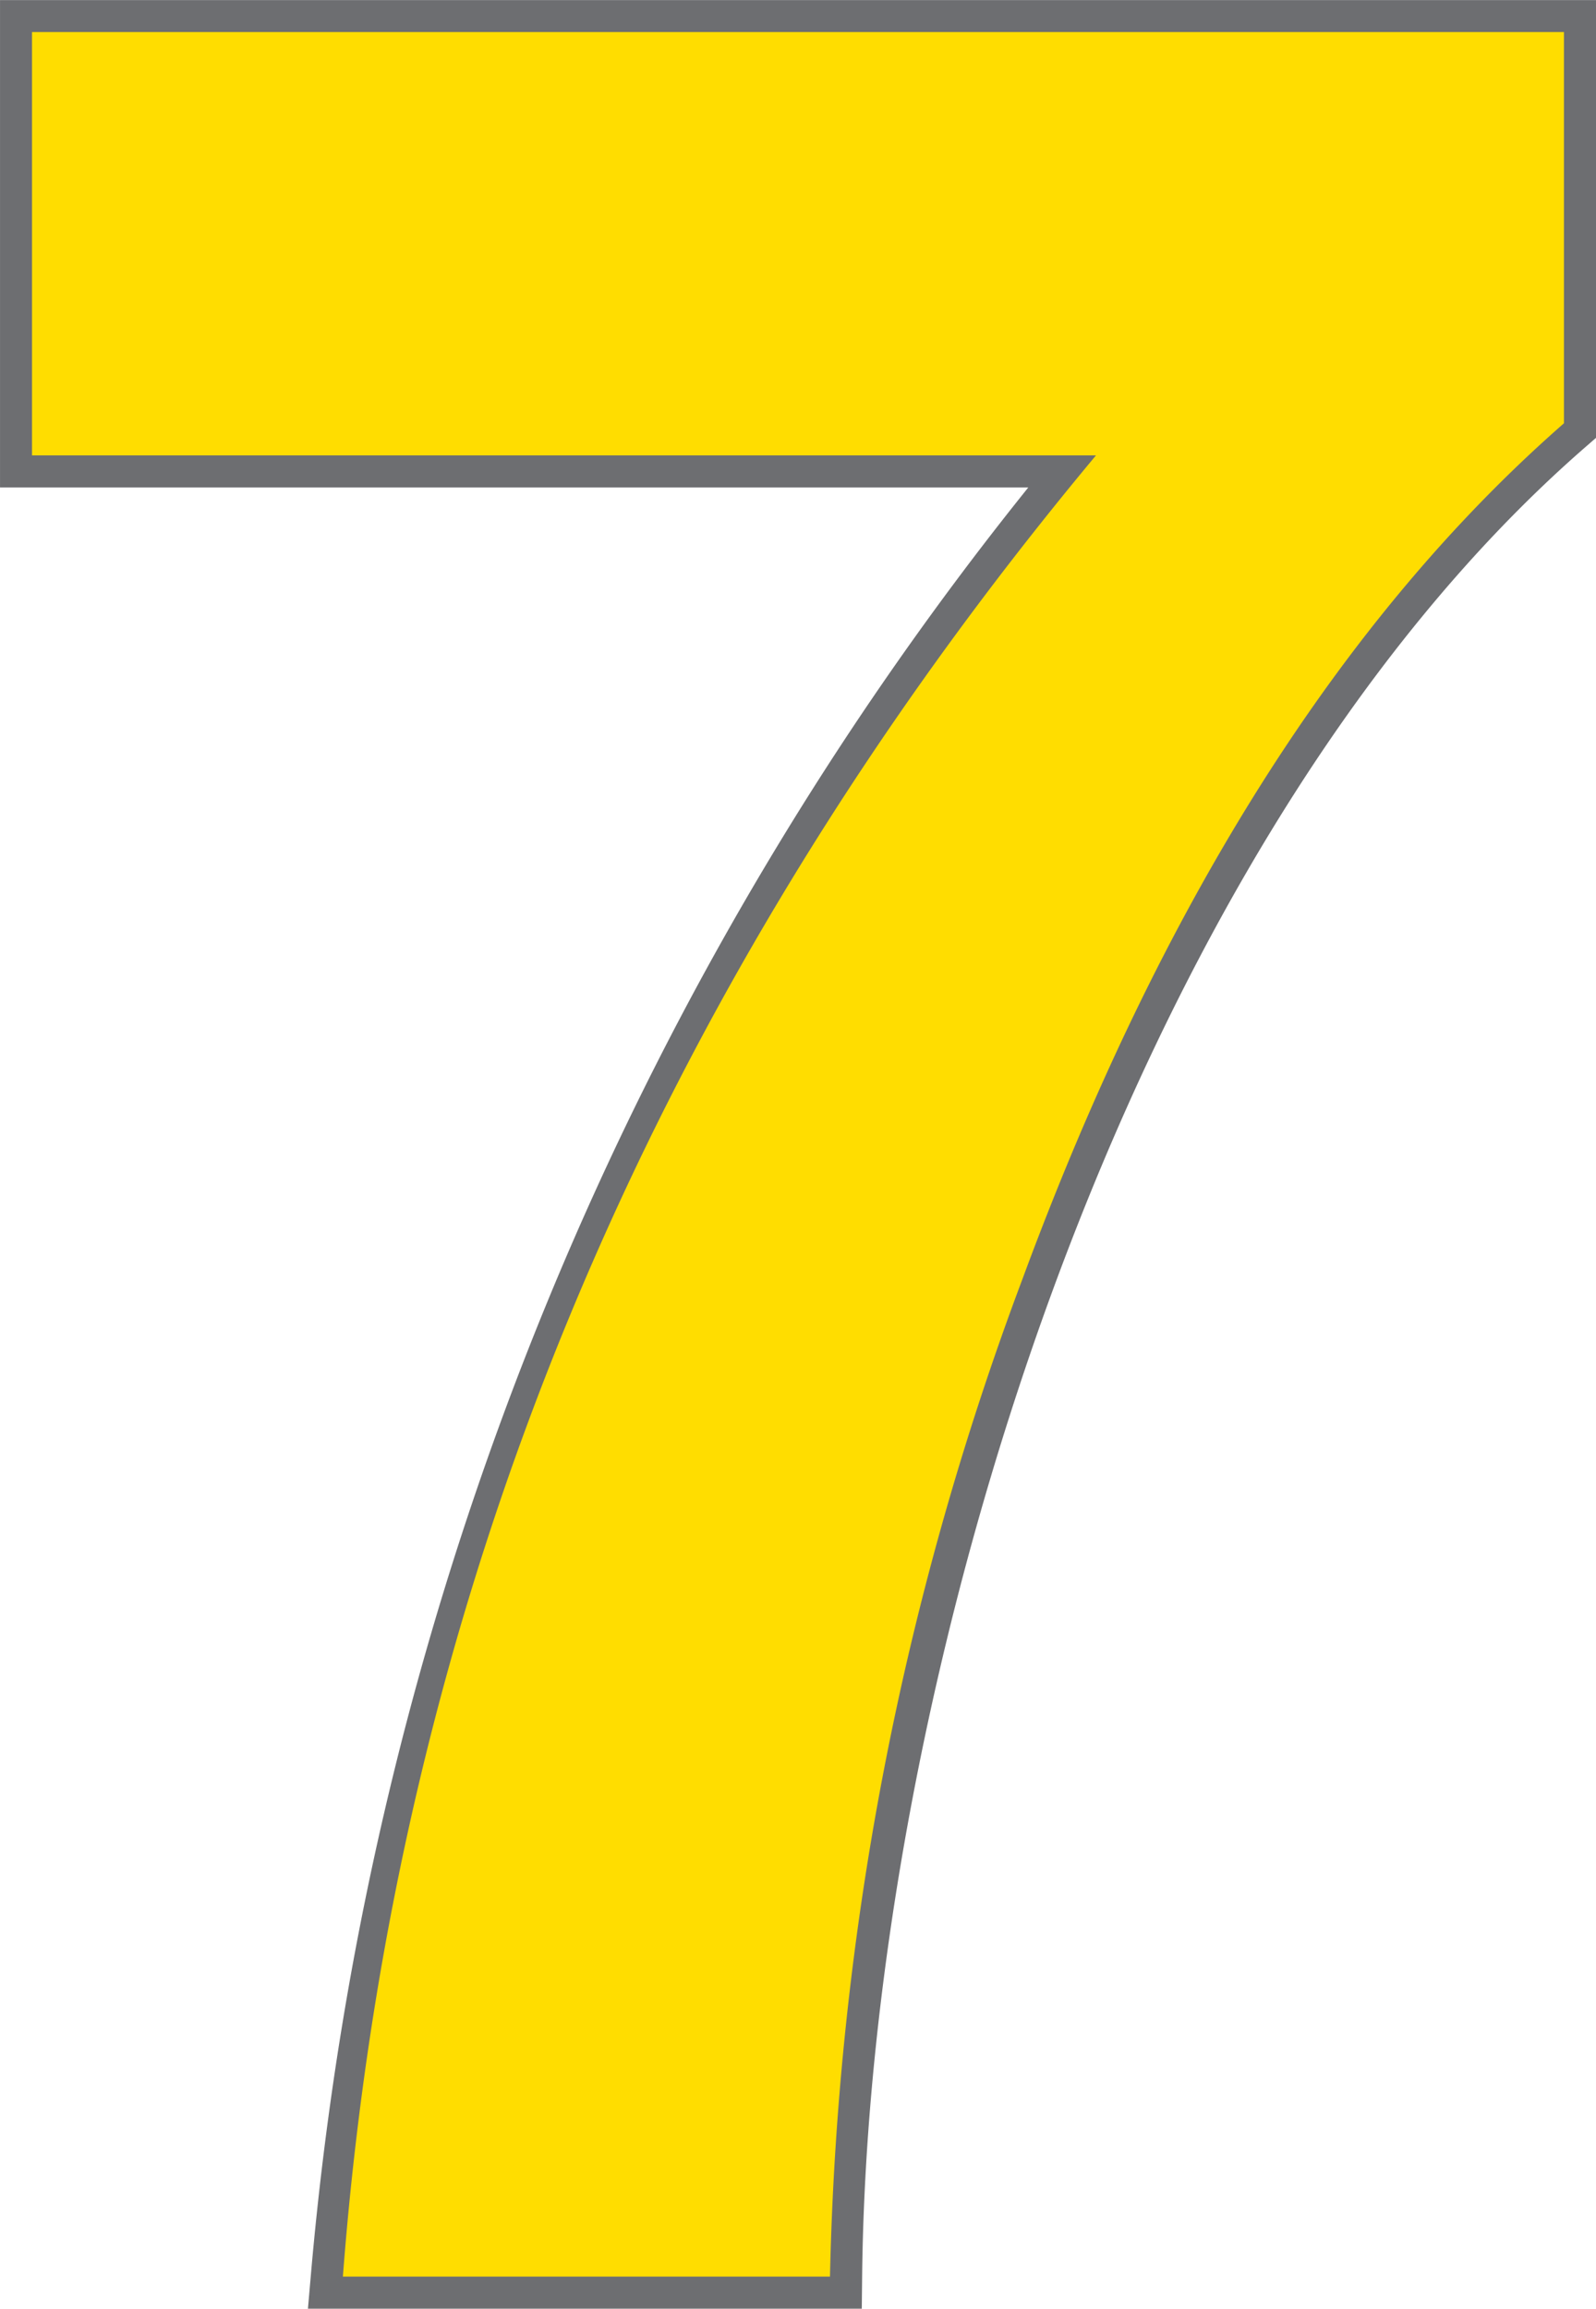 <svg xmlns="http://www.w3.org/2000/svg" viewBox="0 0 35.291 51.024"><g data-name="Layer 2"><g data-name="Layer 1"><path d="M34.583 9.354V.71H.709v9.355h23.527A72.46 72.46 0 0 0 7.582 50.316h10.773c.14-13.253 5.81-31.89 16.228-40.962Z" style="fill:none;stroke:#6d6e71;stroke-width:1.417px"/><path d="M34.582.709v8.646q-7.371 6.449-11.976 18.92a66.677 66.677 0 0 0-4.253 22.04H7.582q1.7-22.322 16.653-40.251H.708V.709Z" style="fill:#fd0"/></g></g></svg>